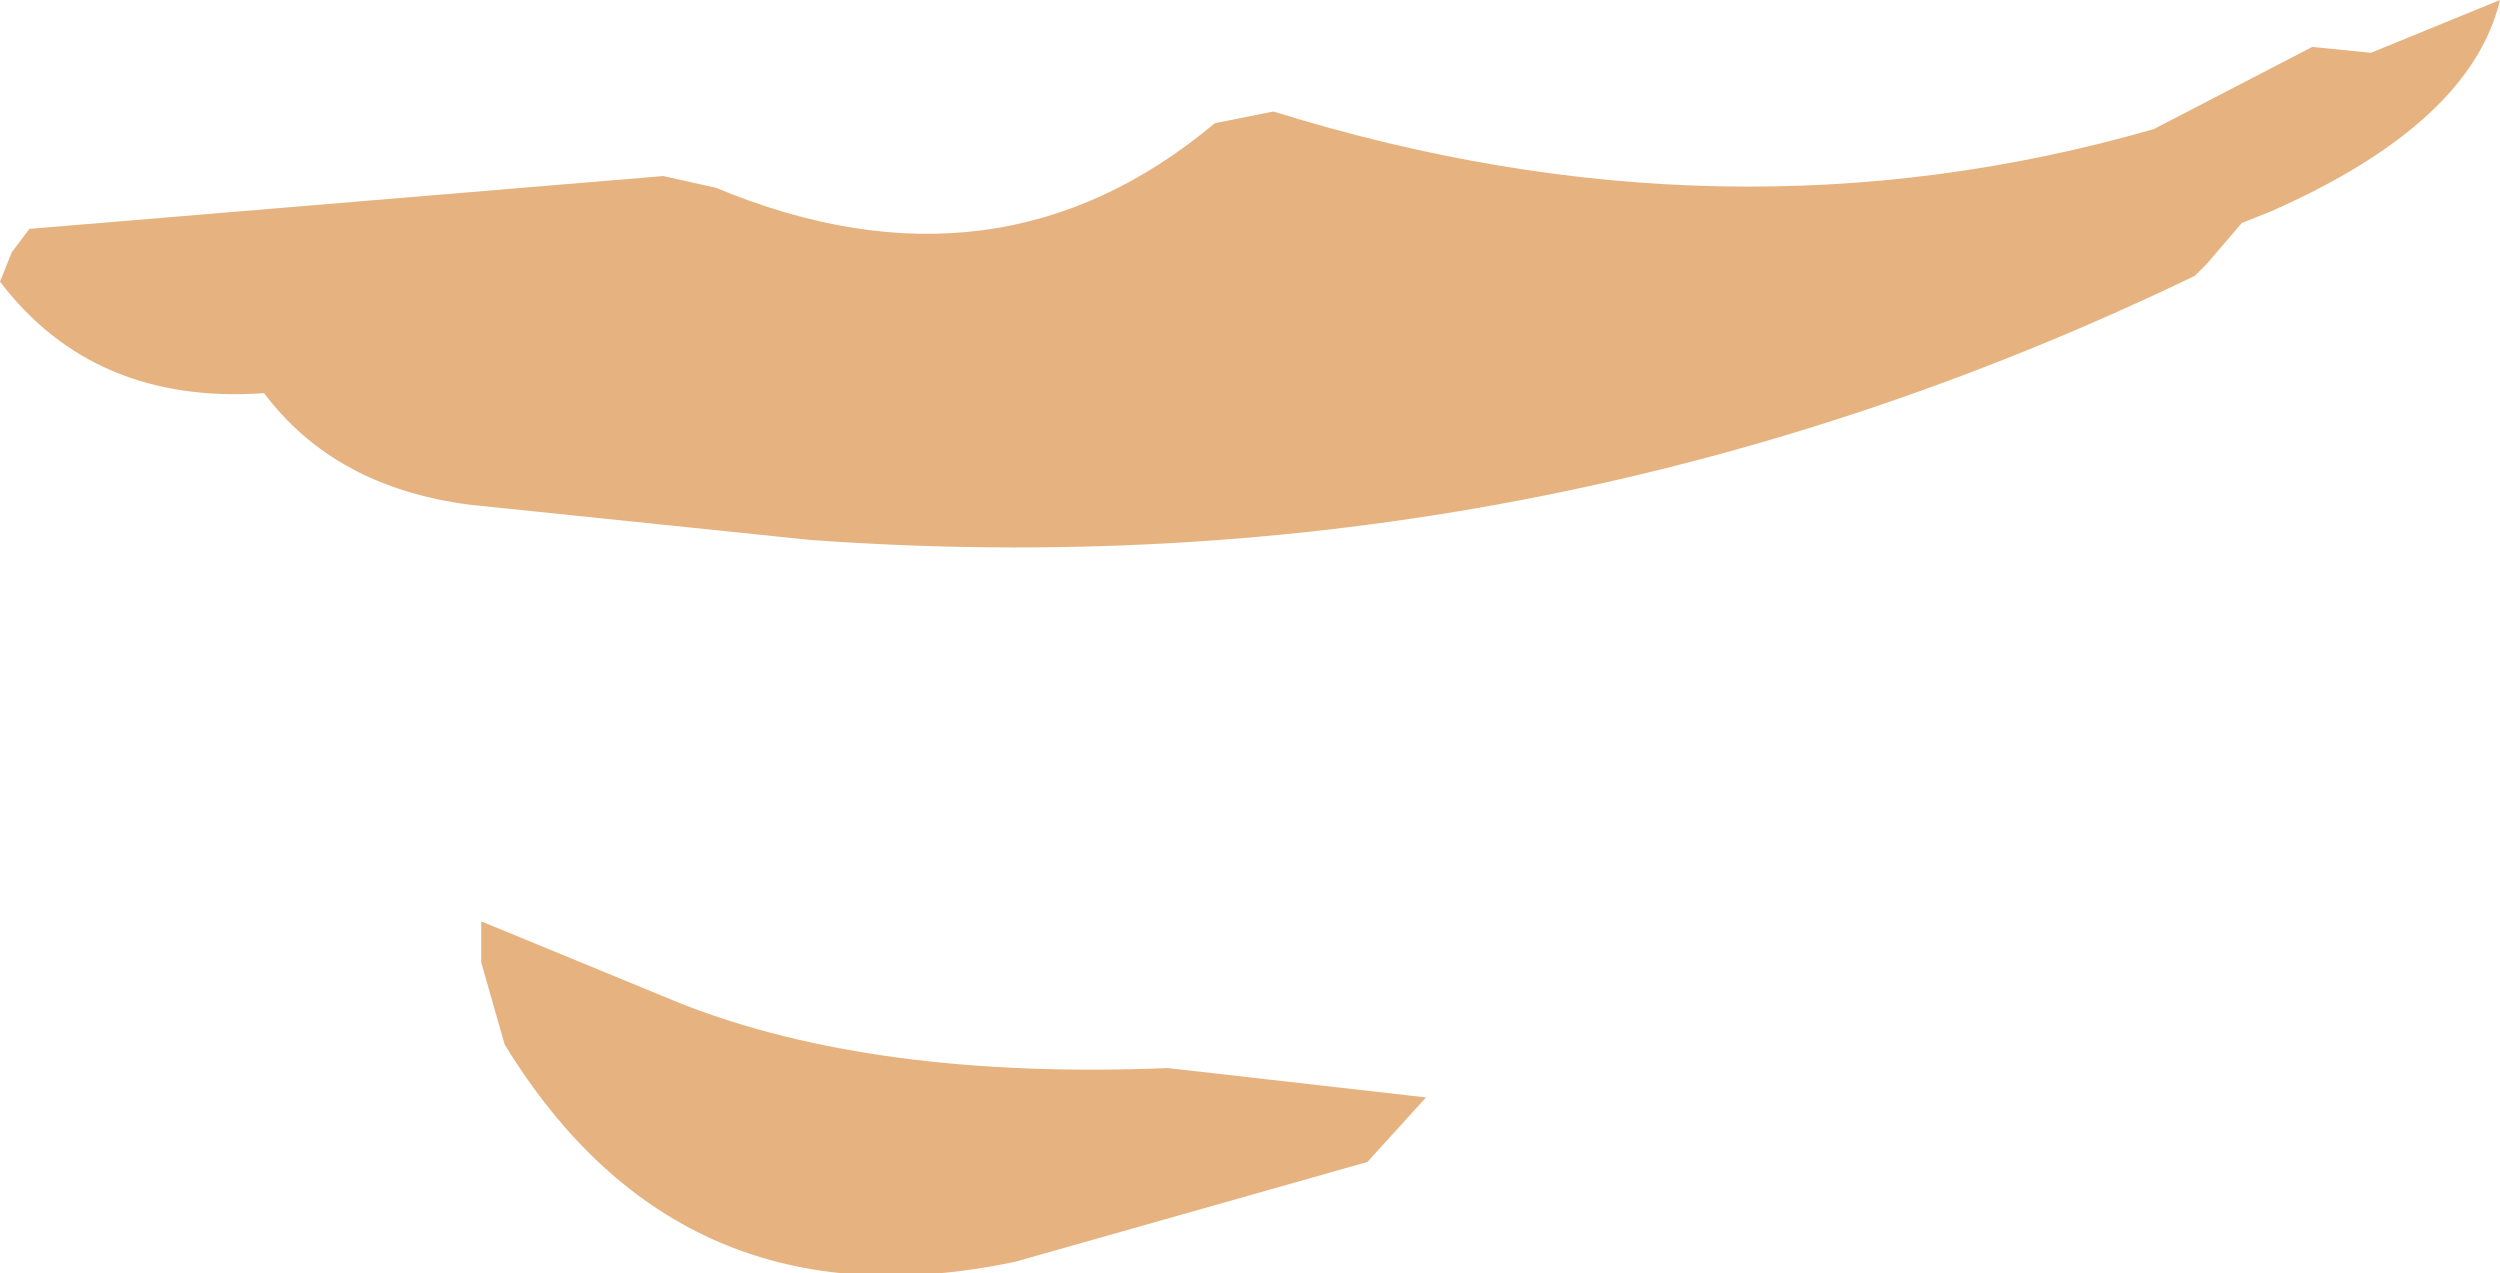 <?xml version="1.0" encoding="UTF-8" standalone="no"?>
<svg xmlns:xlink="http://www.w3.org/1999/xlink" height="10.85px" width="21.3px" xmlns="http://www.w3.org/2000/svg">
  <g transform="matrix(1.0, 0.0, 0.0, 1.0, 7.2, 4.2)">
    <path d="M3.65 -3.25 Q7.5 -2.05 11.15 -3.1 L12.5 -3.8 13.0 -3.75 14.1 -4.2 Q13.85 -3.15 12.15 -2.4 L11.9 -2.3 11.6 -1.95 11.5 -1.85 Q5.9 0.85 -0.3 0.4 L-3.2 0.1 Q-4.35 -0.05 -4.95 -0.85 -6.4 -0.75 -7.2 -1.8 L-7.1 -2.05 -6.95 -2.25 -1.55 -2.7 -1.1 -2.6 Q1.3 -1.6 3.15 -3.15 L3.65 -3.25 M1.45 6.55 Q-1.4 7.15 -2.9 4.7 L-3.1 4.0 -3.1 3.65 -1.4 4.35 Q0.25 5.0 2.75 4.9 L4.95 5.15 4.45 5.7 1.45 6.55" fill="#e6b380" fill-rule="evenodd" stroke="none"/>
  </g>
</svg>
